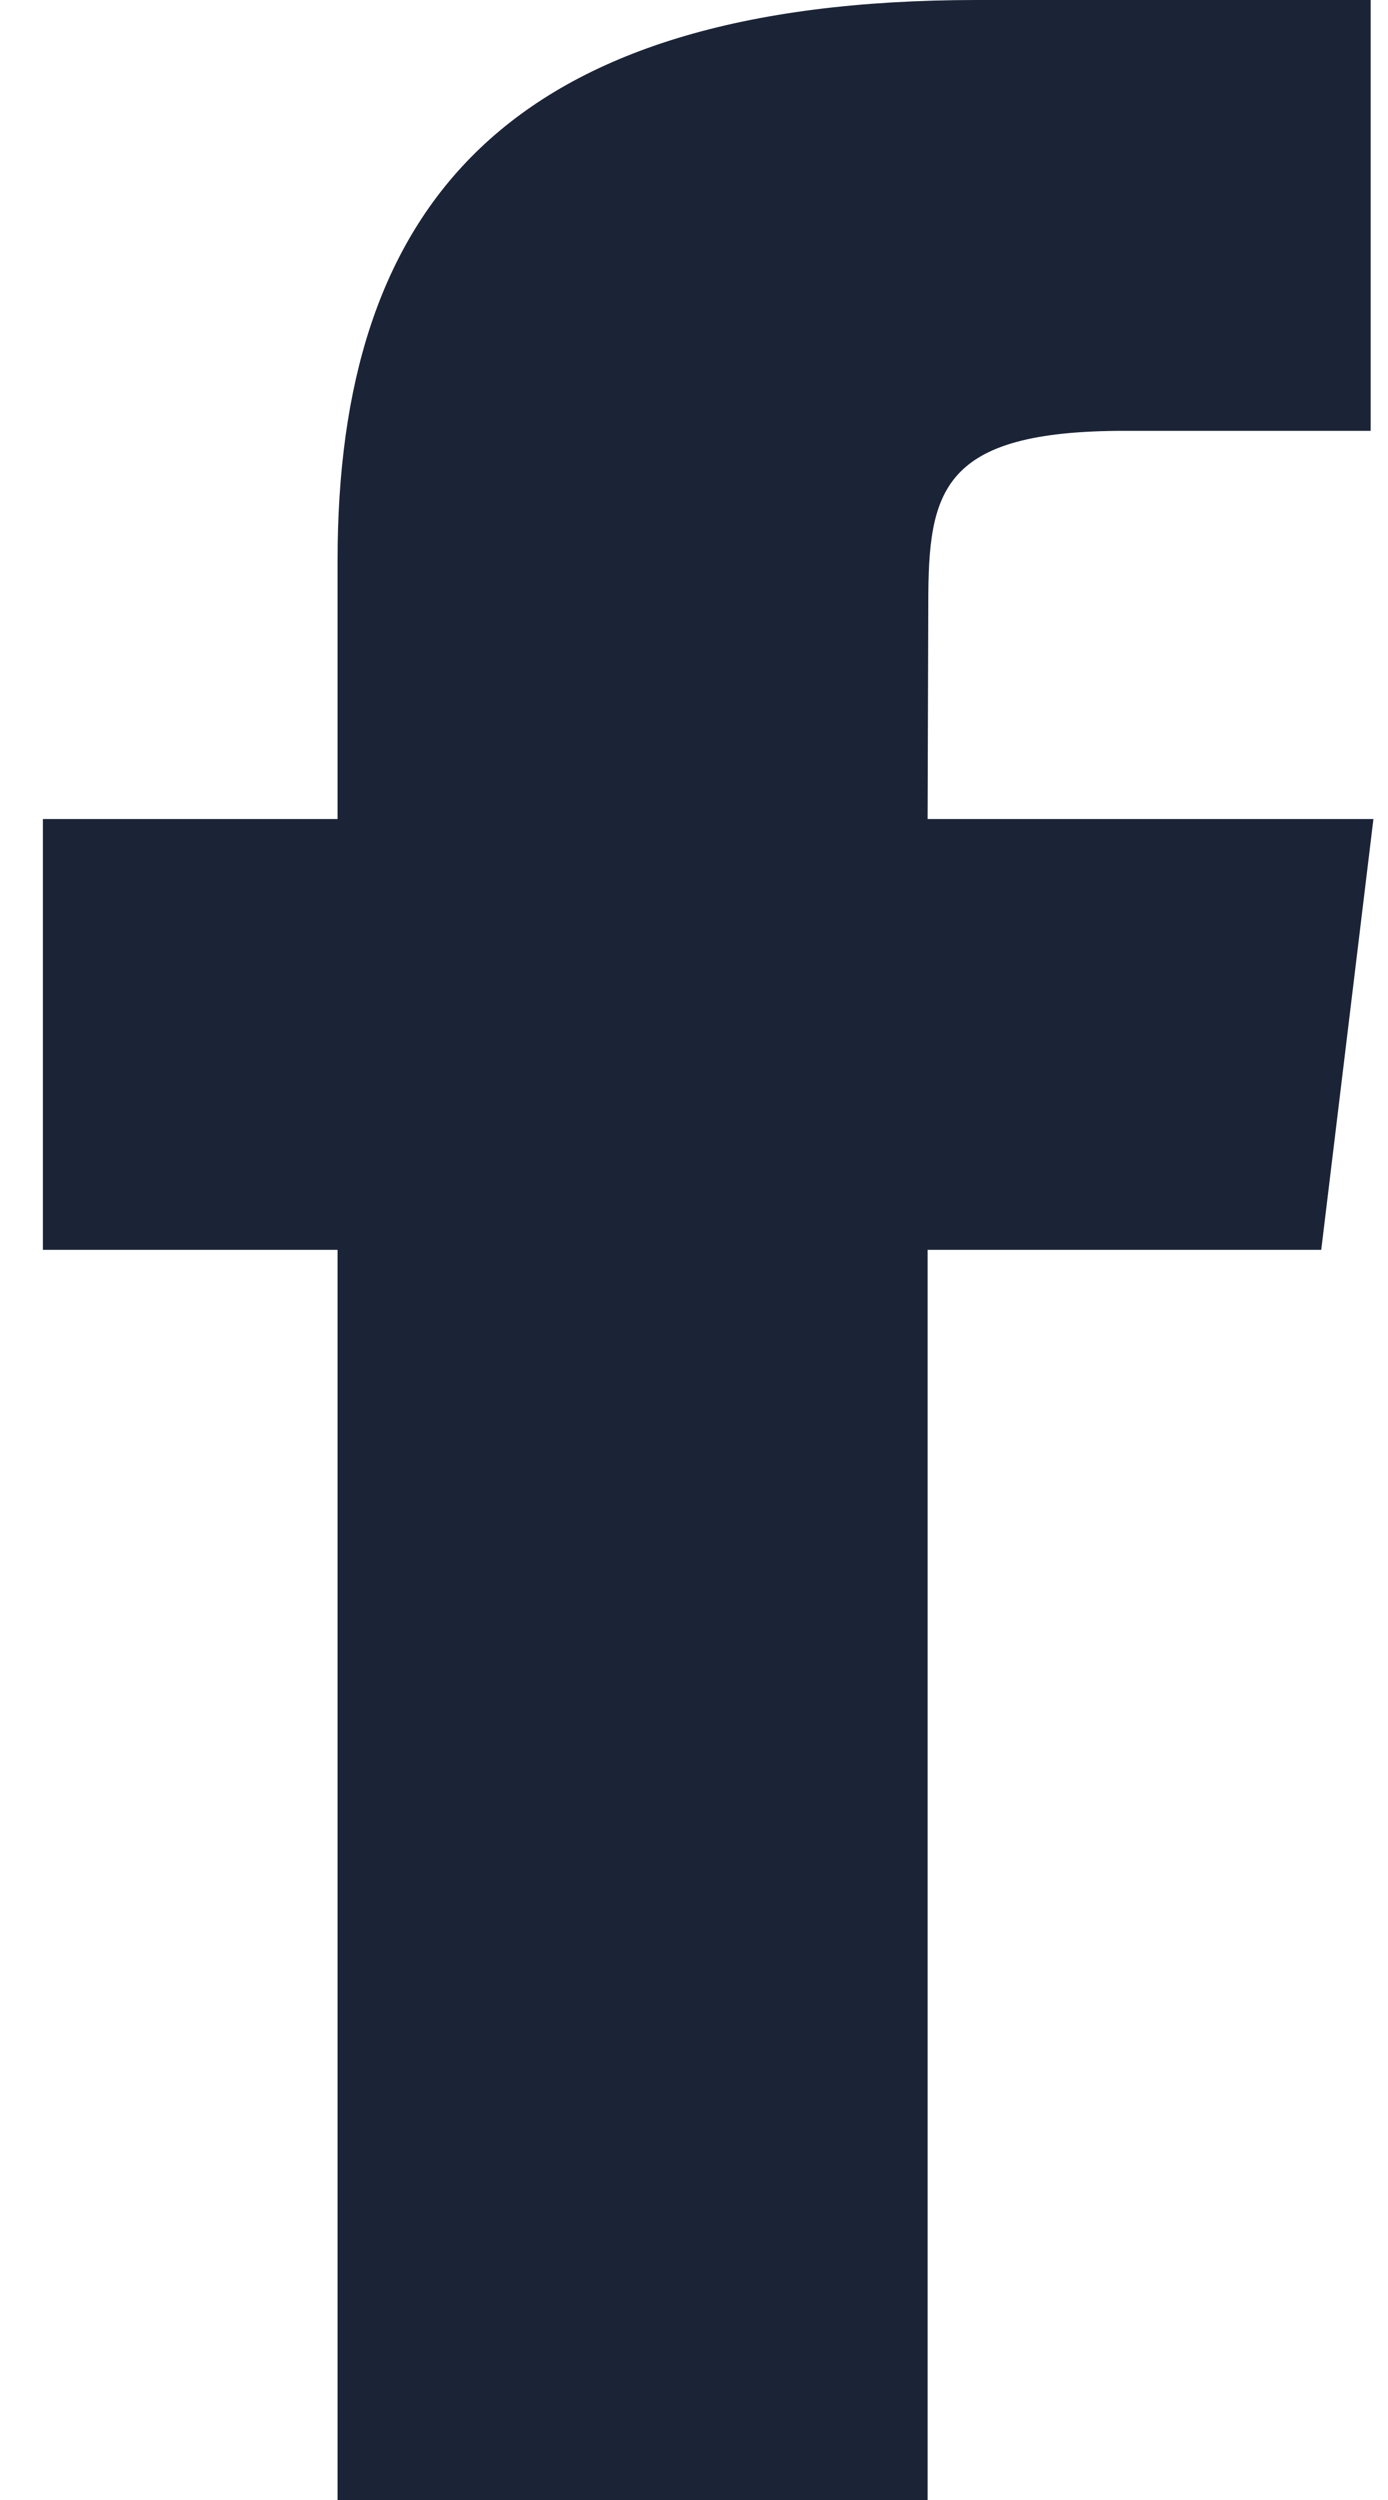 <svg width="10" height="18" viewBox="0 0 10 18" fill="none" xmlns="http://www.w3.org/2000/svg">
<path fill-rule="evenodd" clip-rule="evenodd" d="M6.683 18V8.999H9.519L9.895 5.897H6.683L6.688 4.345C6.688 3.536 6.776 3.102 8.102 3.102H9.875V0H7.038C3.631 0 2.432 1.505 2.432 4.035V5.897H0.309V8.999H2.432V18H6.683Z" fill="#1B2437"/>
</svg>

